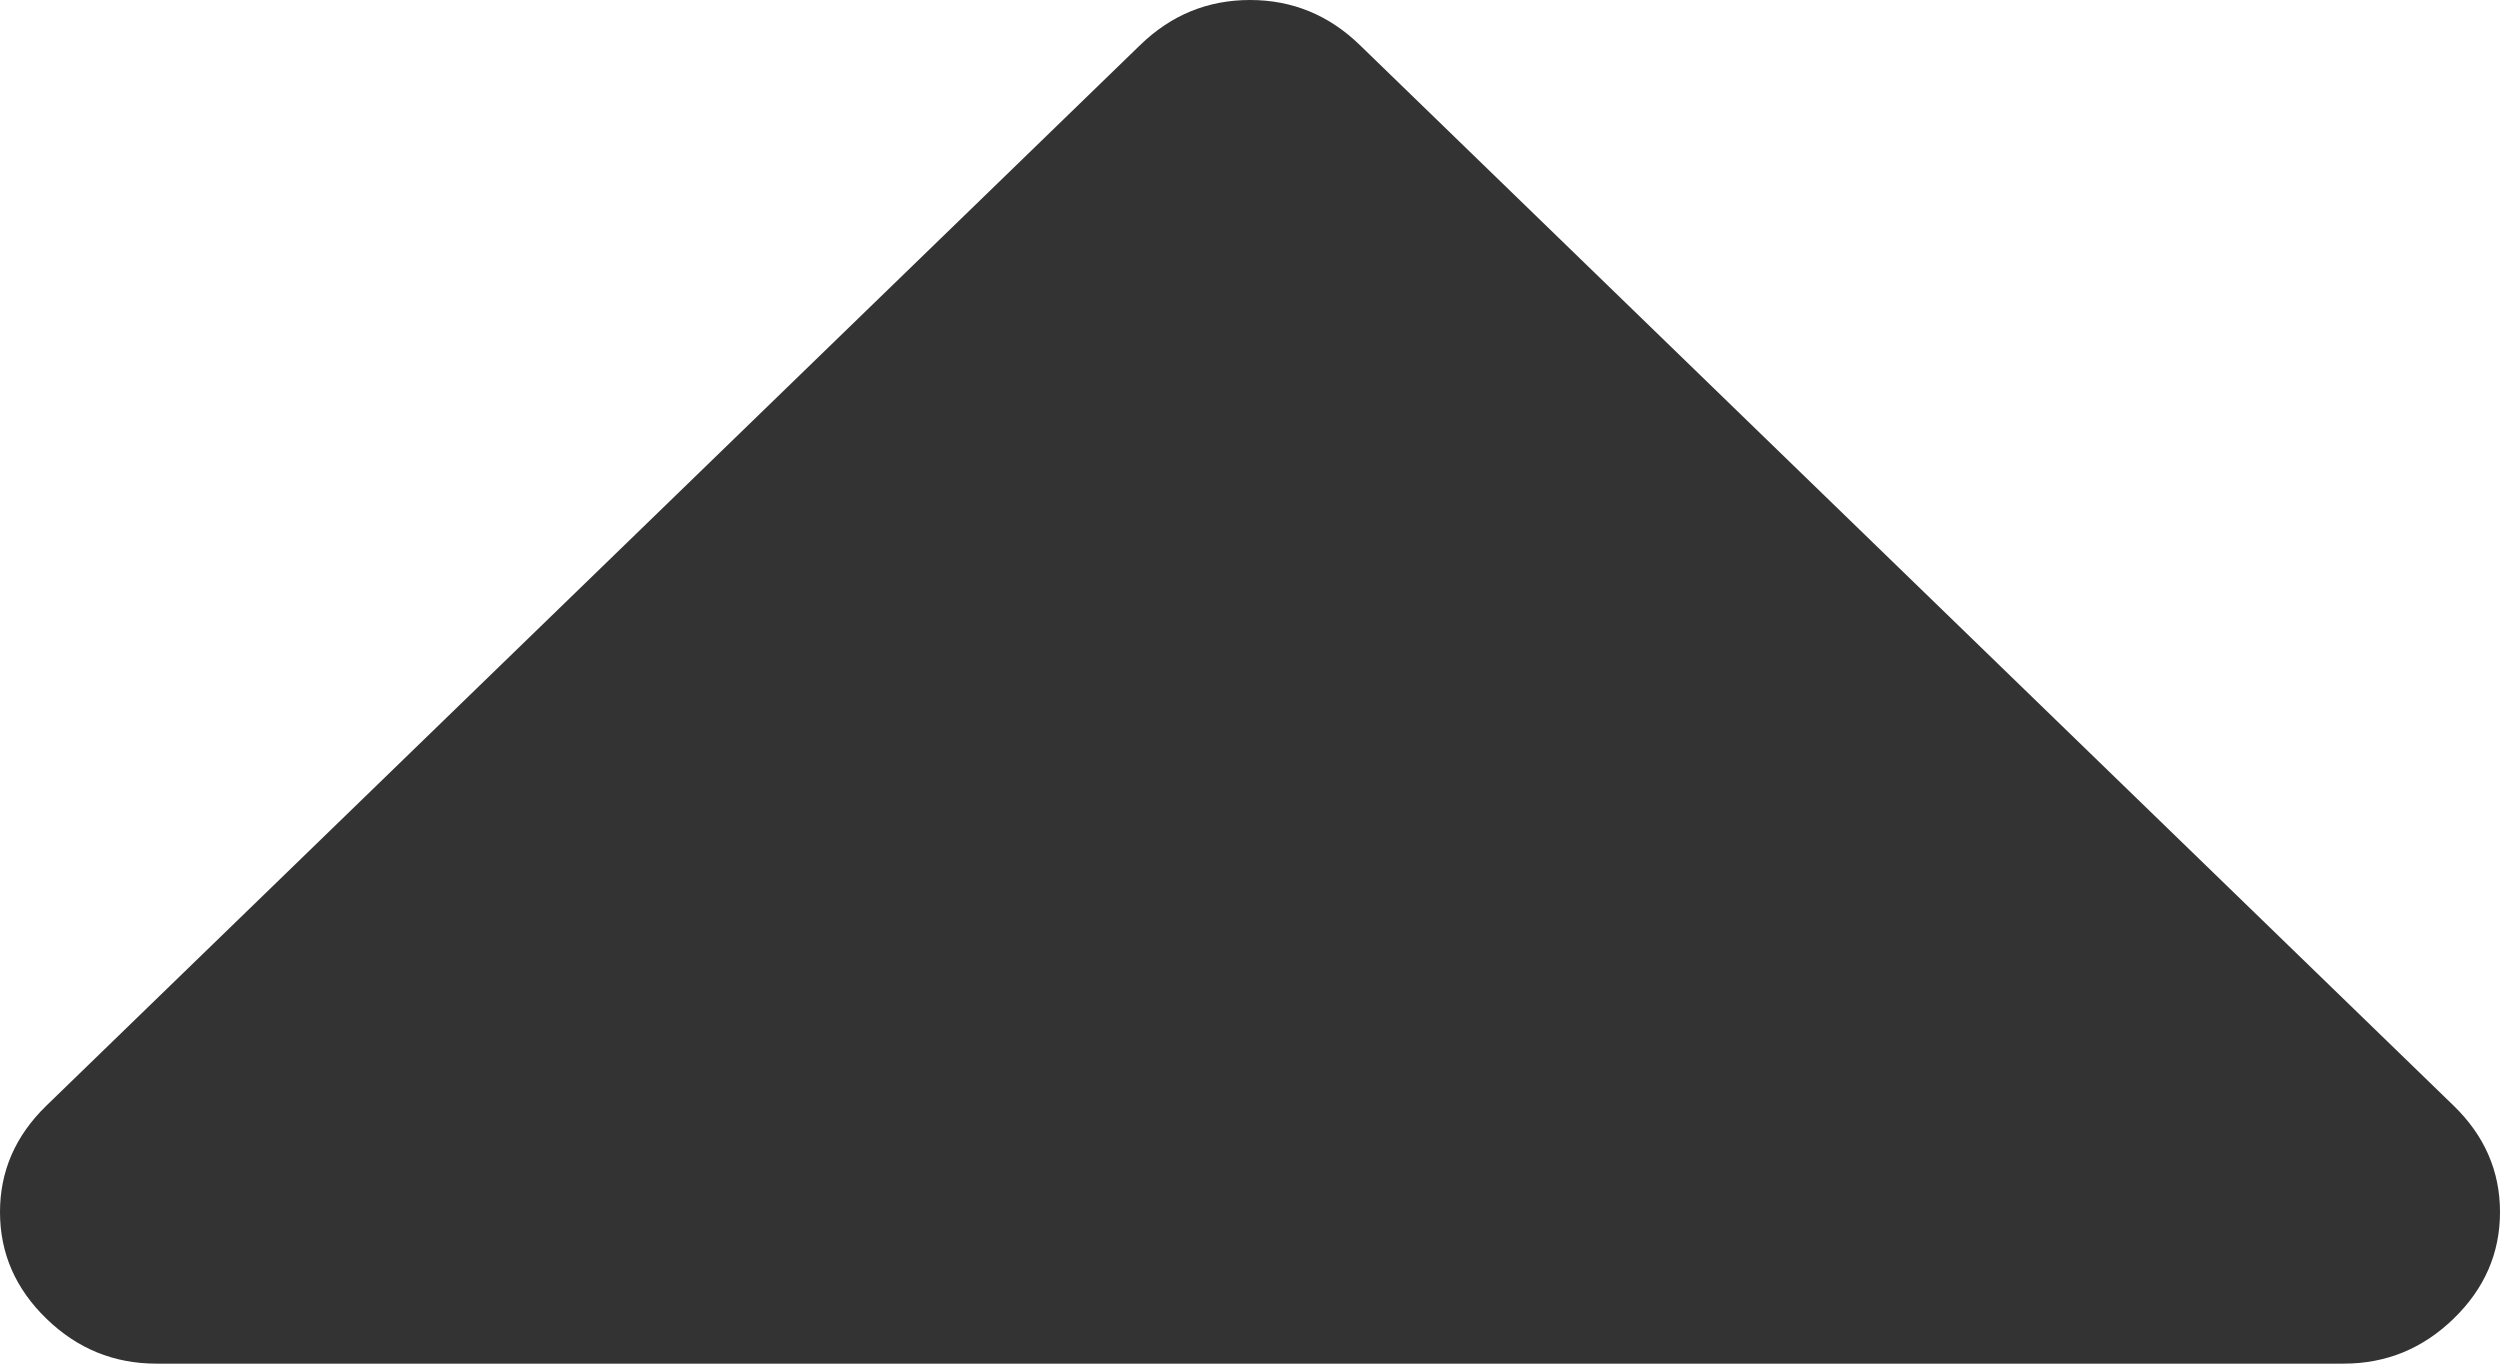 ﻿<?xml version="1.0" encoding="utf-8"?>
<svg version="1.1" xmlns:xlink="http://www.w3.org/1999/xlink" width="11px" height="6px" xmlns="http://www.w3.org/2000/svg">
  <g transform="matrix(1 0 0 1 -1002 -195 )">
    <path d="M 10.796 4.865  C 10.932 4.997  11 5.153  11 5.333  C 11 5.514  10.932 5.67  10.796 5.802  C 10.66 5.934  10.499 6  10.312 6  L 0.688 6  C 0.501 6  0.34 5.934  0.204 5.802  C 0.068 5.67  0 5.514  0 5.333  C 0 5.153  0.068 4.997  0.204 4.865  L 5.017 0.198  C 5.153 0.066  5.314 0  5.5 0  C 5.686 0  5.847 0.066  5.983 0.198  L 10.796 4.865  Z " fill-rule="nonzero" fill="#333333" stroke="none" transform="matrix(1 0 0 1 1002 195 )" />
  </g>
</svg>
